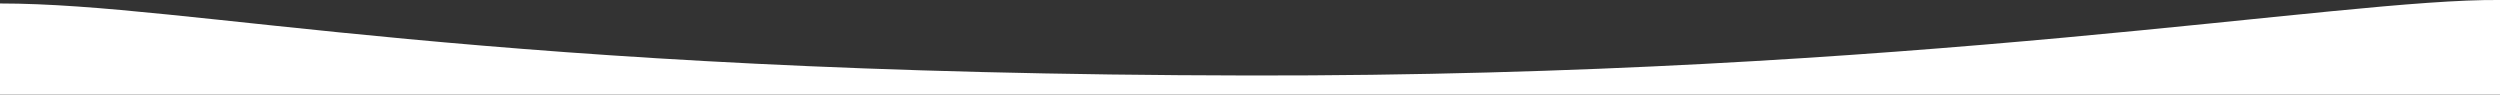 <?xml version="1.0" encoding="utf-8"?>
<!-- Generator: Adobe Illustrator 21.0.0, SVG Export Plug-In . SVG Version: 6.00 Build 0)  -->
<svg version="1.1" id="Слой_1" xmlns="http://www.w3.org/2000/svg" xmlns:xlink="http://www.w3.org/1999/xlink" x="0px" y="0px"
	 viewBox="0 0 2881 109" style="enable-background:new 0 0 2881 109;" xml:space="preserve">
<rect x="0" y="0" width="2881" height="109" fill="#333333" stroke="none"/>
<style type="text/css">
	.st0{fill:#FFFFFF;}
</style>
<g>
	<path class="st0" d="M0,4c223,0,550,81.6,1440,83c767.9,1.2,1256.9-88.8,1441-87v109H0V4z"/>
</g>
</svg>
